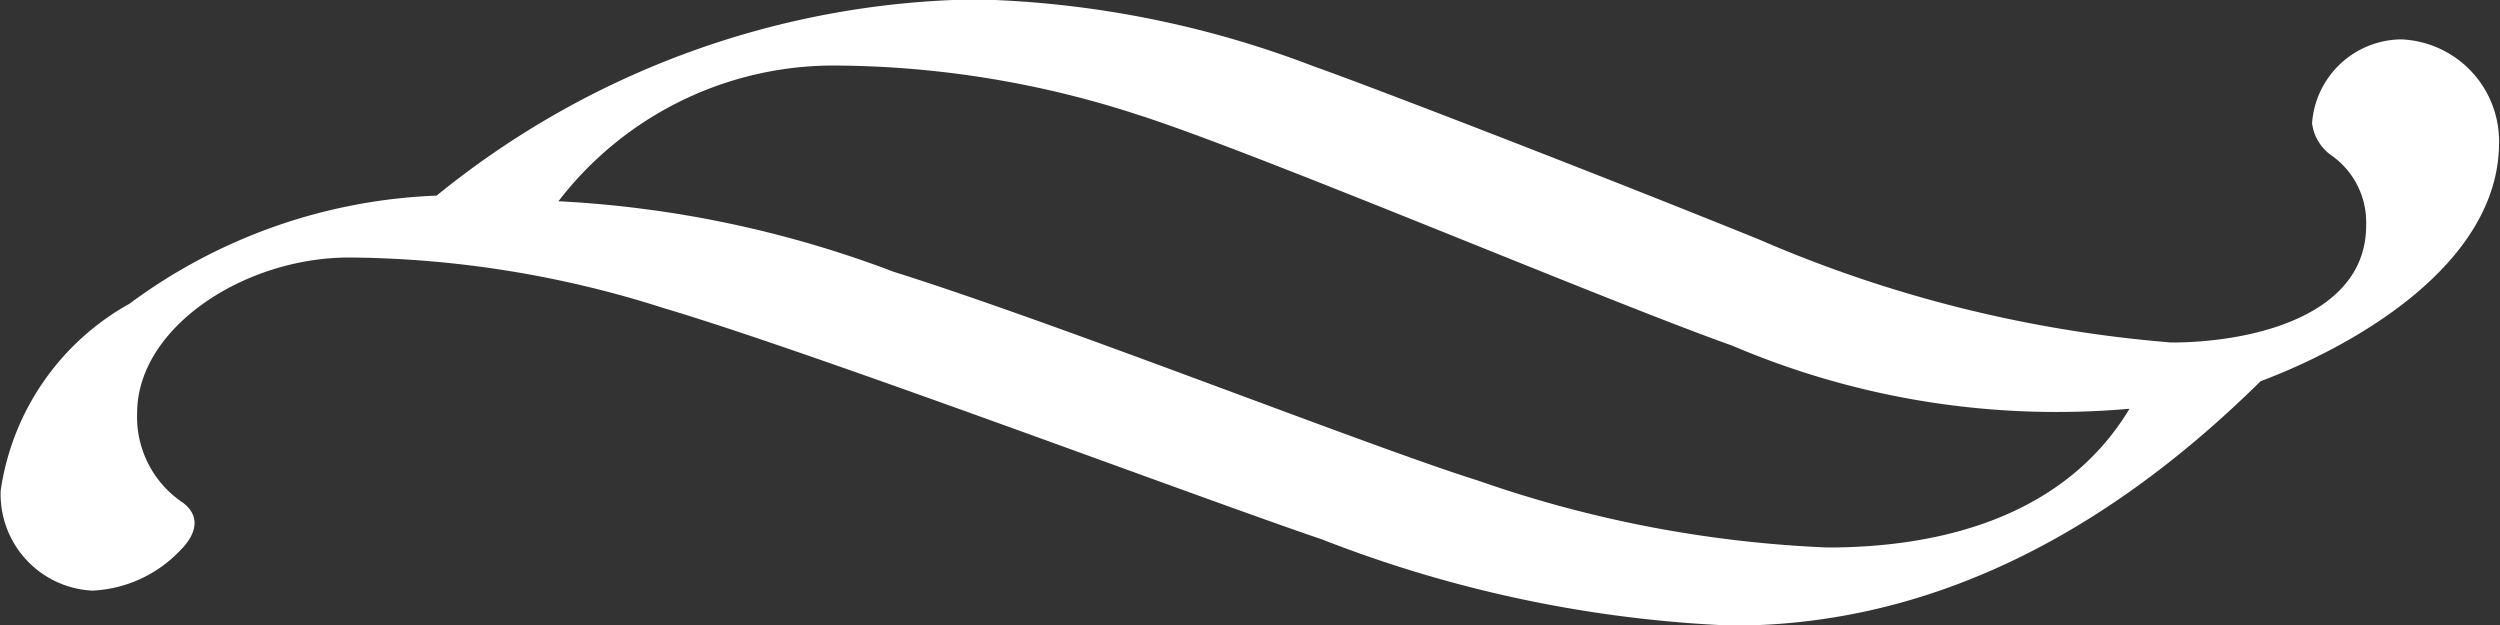 <svg xmlns="http://www.w3.org/2000/svg" width="40" height="10"><rect width="100%" height="100%" fill="#333333" stroke="none"/><path data-name="Завитушка 2" d="M5.585 4.12c-1.675 0-3.391 1.12-3.391 2.49a1.649 1.649 0 00.728 1.43c.261.19.261.47-.042.77a2.067 2.067 0 01-1.4.64 1.544 1.544 0 01-1.469-1.6 4.089 4.089 0 012.06-2.99 8.807 8.807 0 014.915-1.73 13.984 13.984 0 018.621-3.14 16.111 16.111 0 015.409 1.07c.934.33 4.558 1.73 7.125 2.77a20.77 20.77 0 006.6 1.65c1.277 0 3.117-.42 3.117-1.87a1.306 1.306 0 00-.55-1.12.741.741 0 01-.315-.52A1.446 1.446 0 0138.42.63a1.633 1.633 0 011.565 1.65c0 1.93-2.278 3.24-3.816 3.82-2.828 2.79-5.684 3.91-8.457 3.91a20.3 20.3 0 01-6.561-1.38c-1.951-.66-8.073-2.97-10.531-3.7a16.88 16.88 0 00-5.011-.81h-.027zm7.894-3.07a5.555 5.555 0 00-4.544 2.17 17.617 17.617 0 015.368 1.13c2.676.84 7.619 2.8 9.348 3.34a19.323 19.323 0 005.588 1.07c2.046 0 3.872-.62 4.833-2.22a13.215 13.215 0 01-6.357-1.01c-2.032-.72-7.633-3.1-9.527-3.7a15.84 15.84 0 00-4.681-.78h-.028z" fill="#fff" fill-rule="evenodd"/></svg>